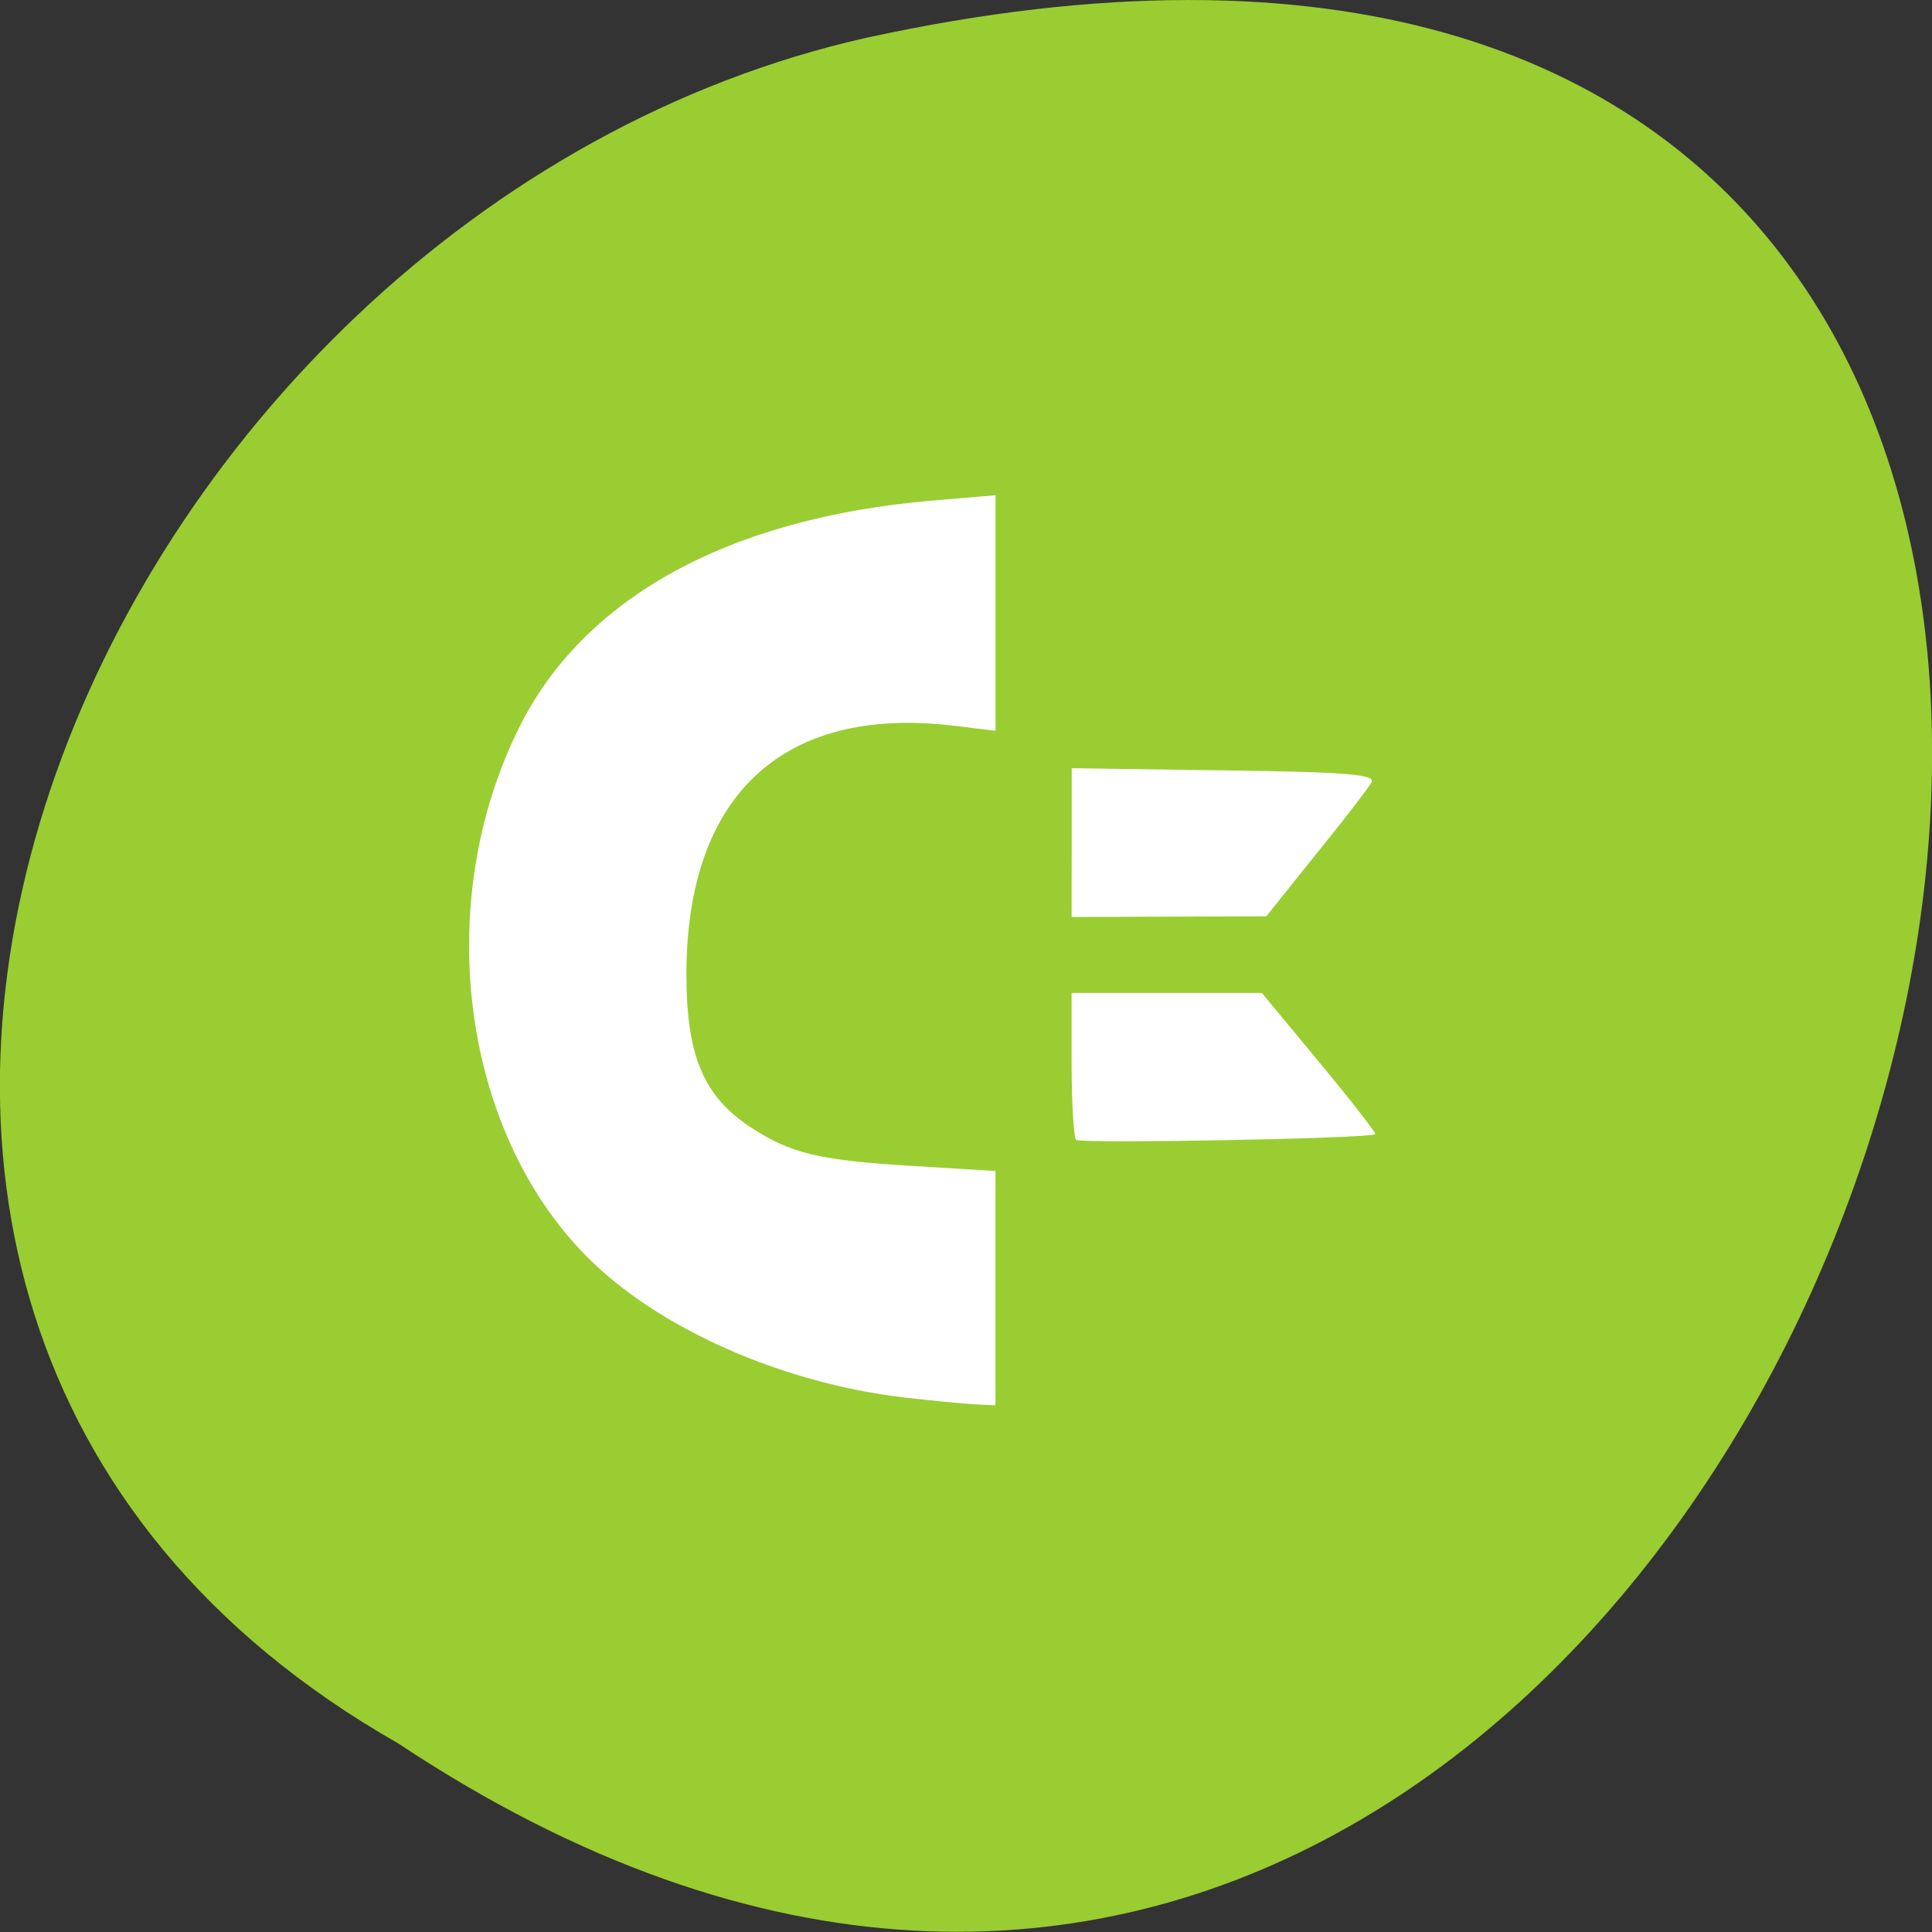 <svg xmlns="http://www.w3.org/2000/svg" viewBox="0 0 24 24"><rect x="0" y="0" width="24" height="24" fill="#333333" stroke="none"/><path d="m 4.945 21.656 c 18.05 11.996 29.16 -26.26 5.832 -21.19 c -9.637 2.156 -15.488 15.691 -5.832 21.19" fill="#9acd31"/><g fill="#fff"><path d="m 11.223 17.359 c -1.516 -0.18 -3.051 -0.859 -3.93 -1.746 c -1.559 -1.566 -1.926 -4.383 -0.852 -6.559 c 0.797 -1.625 2.609 -2.621 5.145 -2.836 l 0.781 -0.066 v 2.926 l -0.547 -0.066 c -2.102 -0.242 -3.293 0.875 -3.293 3.09 c 0 1.012 0.211 1.512 0.793 1.898 c 0.5 0.328 0.848 0.414 2.023 0.484 l 1.023 0.063 v 2.91 l -0.262 -0.012 c -0.145 -0.008 -0.539 -0.047 -0.883 -0.086"/><path d="m 13.313 10.465 v -0.922 l 1.898 0.027 c 1.547 0.02 1.887 0.051 1.824 0.152 c -0.039 0.07 -0.348 0.473 -0.688 0.891 l -0.617 0.77 l -1.207 0.004 l -1.211 0.004"/><path d="m 13.367 14.16 c -0.027 -0.027 -0.055 -0.453 -0.055 -0.938 v -0.887 h 2.363 l 0.719 0.867 c 0.395 0.477 0.703 0.875 0.691 0.887 c -0.066 0.055 -3.668 0.121 -3.719 0.07"/></g></svg>